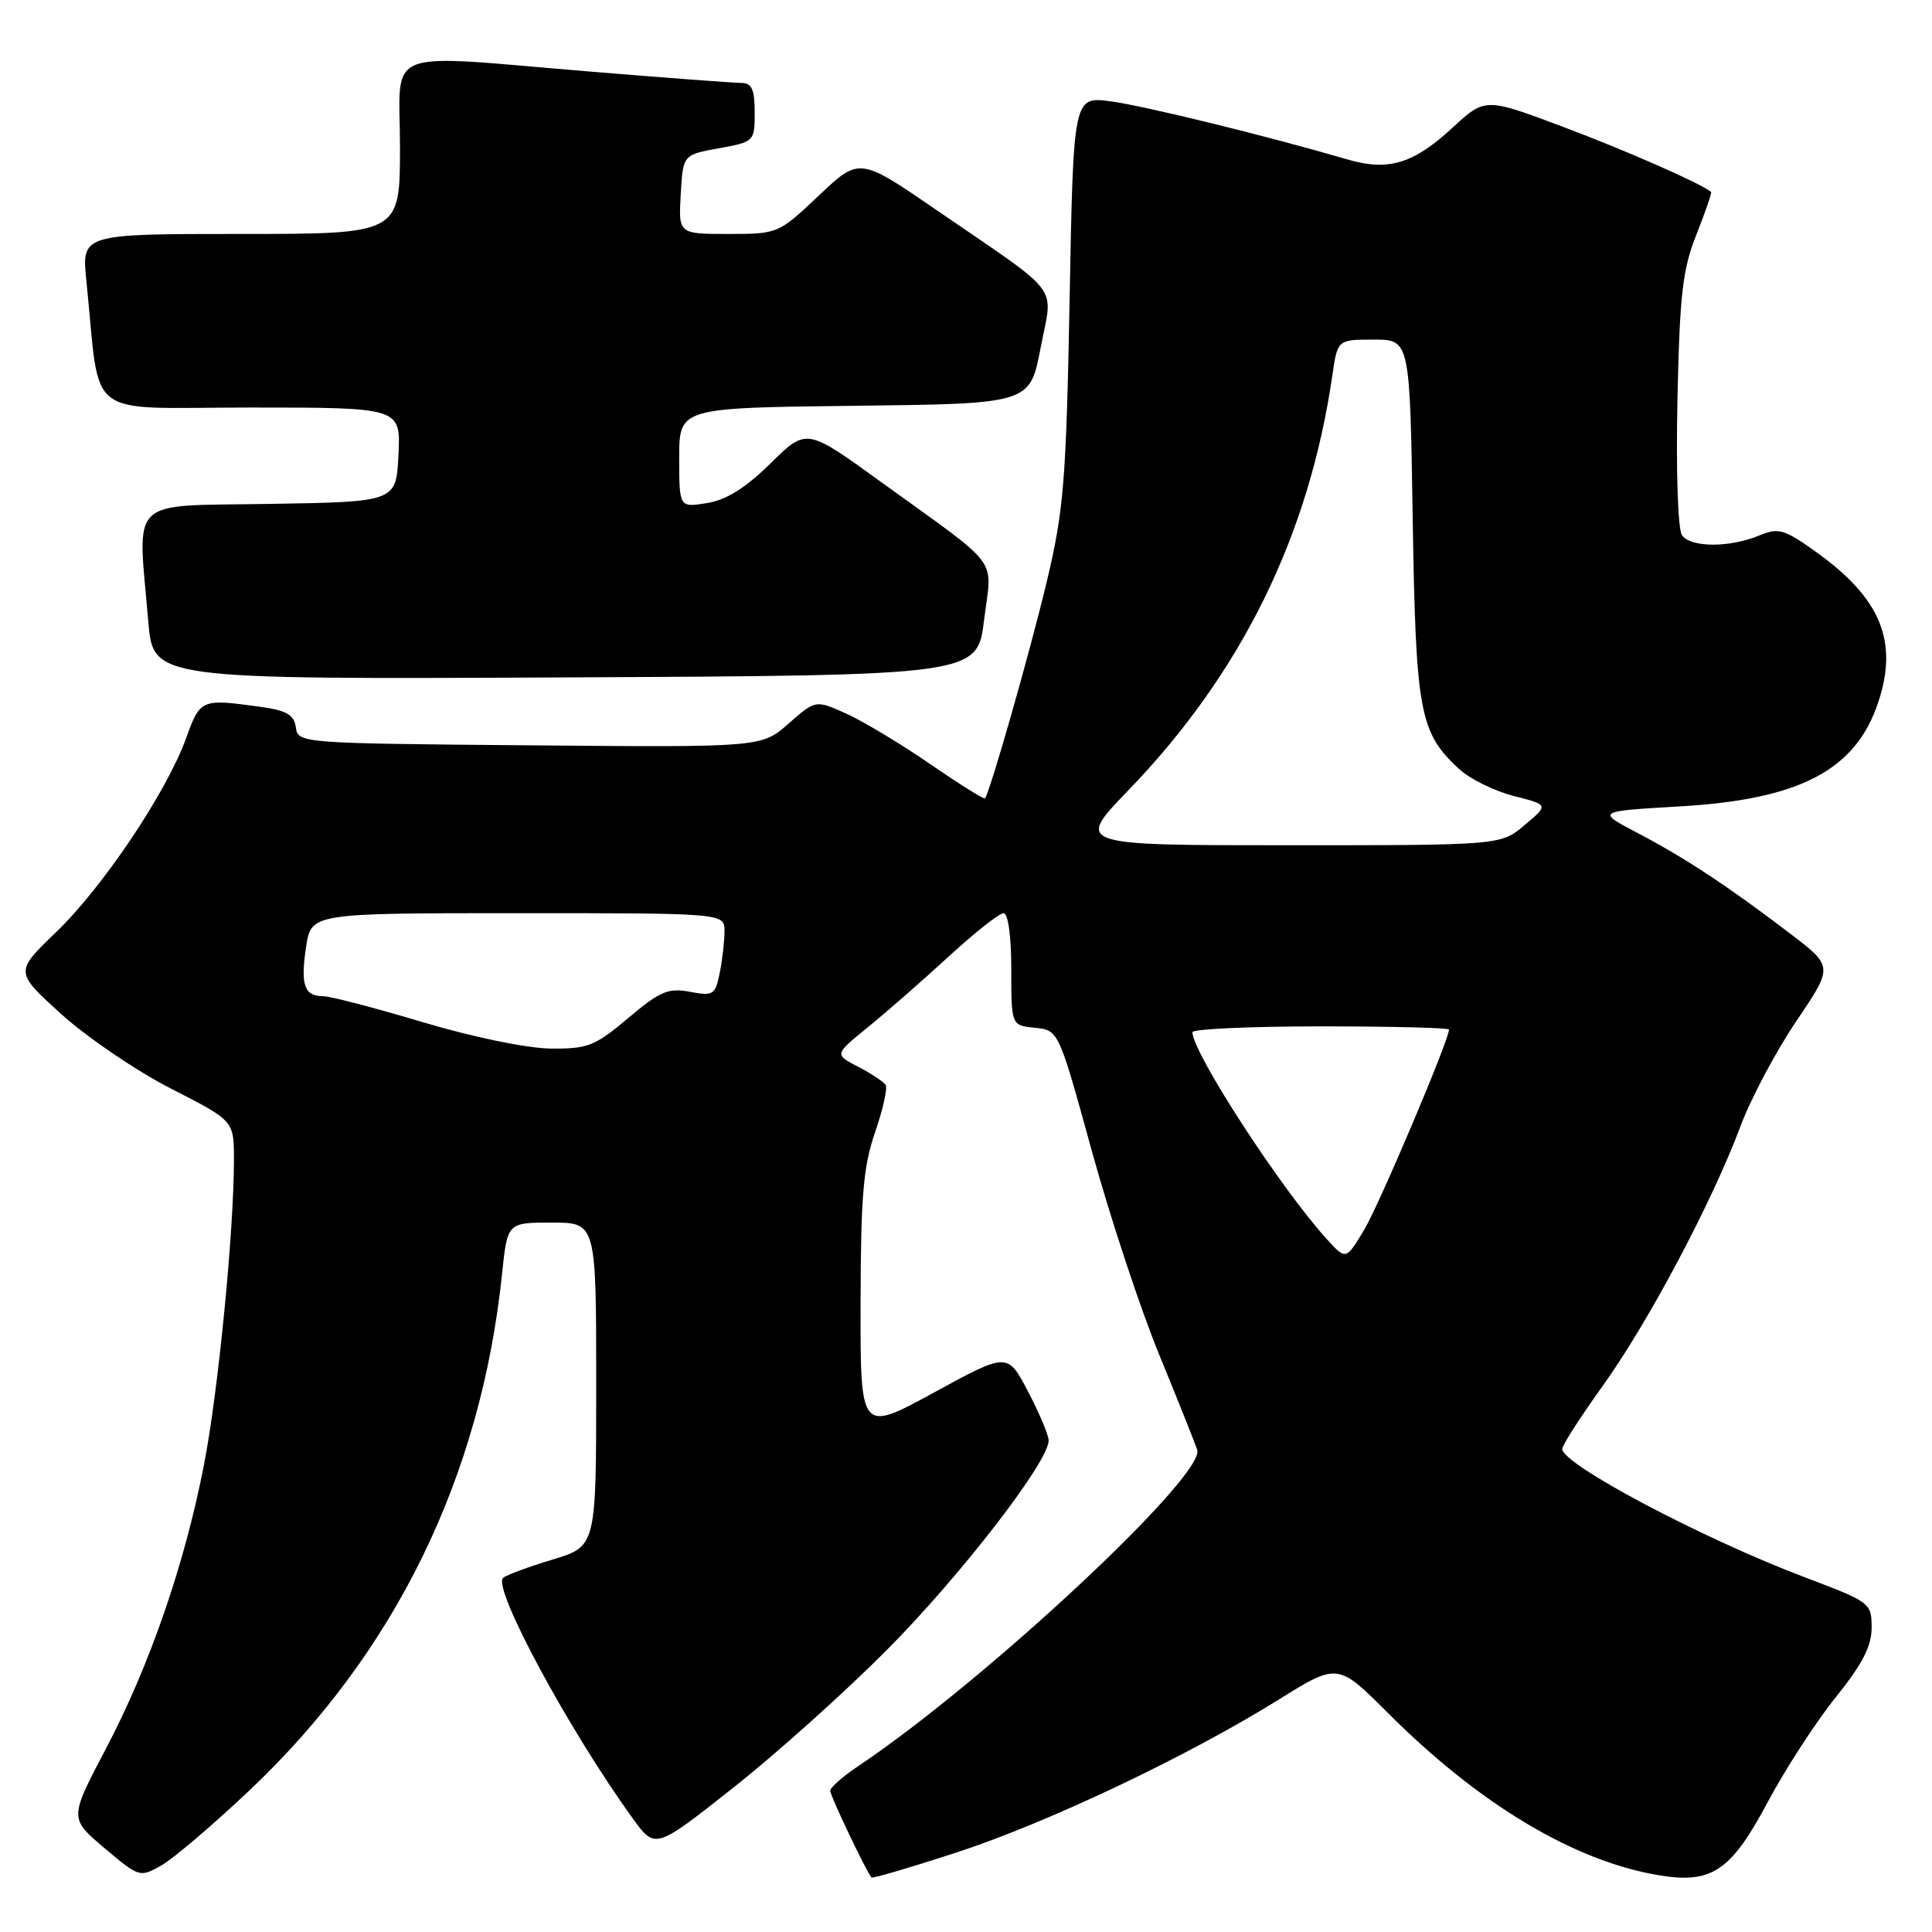 <?xml version="1.0" encoding="UTF-8" standalone="no"?>
<!DOCTYPE svg PUBLIC "-//W3C//DTD SVG 1.1//EN" "http://www.w3.org/Graphics/SVG/1.1/DTD/svg11.dtd" >
<svg xmlns="http://www.w3.org/2000/svg" xmlns:xlink="http://www.w3.org/1999/xlink" version="1.1" viewBox="0 0 256 256">
 <g >
 <path fill="currentColor"
d=" M 33.02 237.27 C 52.36 218.98 63.72 195.75 66.53 168.75 C 67.23 162.00 67.23 162.00 73.12 162.00 C 79.00 162.00 79.00 162.00 79.00 183.45 C 79.00 204.90 79.00 204.90 73.25 206.64 C 70.09 207.59 67.12 208.69 66.67 209.07 C 65.17 210.32 75.38 229.26 83.85 240.96 C 86.82 245.06 86.82 245.06 97.16 236.88 C 102.85 232.39 112.02 224.16 117.54 218.60 C 127.32 208.76 139.05 193.56 138.95 190.85 C 138.93 190.11 137.69 187.18 136.20 184.35 C 133.50 179.20 133.50 179.20 123.75 184.52 C 114.00 189.84 114.00 189.84 114.03 172.67 C 114.06 158.49 114.39 154.55 115.95 150.03 C 116.99 147.02 117.62 144.20 117.36 143.77 C 117.09 143.34 115.45 142.25 113.71 141.35 C 110.55 139.72 110.55 139.72 115.00 136.11 C 117.45 134.12 122.26 129.91 125.70 126.75 C 129.14 123.59 132.41 121.00 132.97 121.00 C 133.58 121.00 134.00 124.02 134.00 128.44 C 134.00 135.87 134.00 135.87 137.13 136.19 C 140.27 136.50 140.27 136.50 144.67 152.50 C 147.10 161.30 151.11 173.45 153.60 179.50 C 156.08 185.55 158.35 191.23 158.64 192.11 C 159.74 195.50 130.52 222.76 113.75 234.00 C 111.69 235.38 110.01 236.85 110.01 237.28 C 110.00 237.95 114.77 247.95 115.48 248.78 C 115.61 248.93 120.62 247.46 126.61 245.51 C 138.69 241.58 157.31 232.75 169.38 225.24 C 177.26 220.33 177.26 220.33 183.93 227.00 C 196.02 239.09 208.58 246.61 219.81 248.48 C 226.82 249.65 229.36 247.94 234.24 238.77 C 236.58 234.38 240.64 228.13 243.25 224.89 C 246.78 220.50 248.00 218.14 248.00 215.67 C 248.00 212.41 247.83 212.28 239.25 209.04 C 225.64 203.90 207.00 194.04 207.00 191.99 C 207.00 191.51 209.41 187.76 212.36 183.65 C 218.41 175.22 226.84 159.34 230.62 149.24 C 232.01 145.53 235.35 139.25 238.04 135.28 C 242.92 128.06 242.92 128.06 237.21 123.71 C 228.96 117.42 223.25 113.66 217.00 110.38 C 211.50 107.50 211.50 107.50 222.62 106.85 C 238.47 105.93 245.87 102.06 248.86 93.10 C 251.57 85.02 249.23 79.31 240.73 73.20 C 236.41 70.11 235.68 69.89 233.12 70.95 C 229.15 72.60 223.99 72.57 222.86 70.90 C 222.33 70.11 222.07 62.35 222.27 53.00 C 222.57 38.96 222.95 35.69 224.79 31.06 C 225.98 28.07 226.85 25.54 226.73 25.43 C 225.34 24.29 215.47 19.95 207.17 16.83 C 196.80 12.93 196.80 12.93 192.46 16.93 C 187.26 21.72 183.98 22.71 178.56 21.13 C 167.88 18.01 151.62 14.02 147.18 13.43 C 142.23 12.77 142.23 12.77 141.73 39.64 C 141.27 63.77 140.96 67.57 138.72 77.00 C 136.48 86.38 131.16 105.05 130.51 105.79 C 130.38 105.94 127.11 103.90 123.25 101.24 C 119.40 98.59 114.41 95.59 112.16 94.57 C 108.07 92.73 108.07 92.73 104.49 95.88 C 100.90 99.03 100.90 99.03 70.20 98.76 C 39.77 98.50 39.50 98.48 39.20 96.38 C 38.96 94.68 37.97 94.13 34.31 93.63 C 26.68 92.58 26.52 92.65 24.67 97.79 C 22.11 104.91 13.63 117.57 7.42 123.53 C 1.95 128.79 1.95 128.79 8.14 134.39 C 11.55 137.47 18.08 141.91 22.66 144.25 C 30.99 148.50 30.99 148.50 31.00 153.60 C 31.00 163.08 28.93 184.29 27.04 194.03 C 24.49 207.21 19.84 220.68 14.03 231.72 C 9.18 240.94 9.18 240.94 13.84 244.88 C 18.46 248.78 18.53 248.80 21.41 247.16 C 23.01 246.25 28.23 241.79 33.02 237.27 Z  M 130.40 82.12 C 131.45 73.60 132.93 75.57 116.68 63.82 C 106.86 56.71 106.86 56.71 102.11 61.39 C 98.80 64.65 96.25 66.25 93.68 66.66 C 90.00 67.26 90.00 67.26 90.00 60.65 C 90.00 54.04 90.00 54.04 113.23 53.77 C 136.46 53.50 136.46 53.50 137.88 46.12 C 139.53 37.50 140.99 39.43 124.19 27.90 C 113.88 20.82 113.88 20.82 108.50 25.91 C 103.15 30.97 103.09 31.00 96.51 31.00 C 89.90 31.00 89.90 31.00 90.20 25.76 C 90.50 20.51 90.50 20.51 95.25 19.65 C 99.96 18.79 100.00 18.75 100.00 14.89 C 100.00 11.85 99.62 11.00 98.25 10.99 C 97.29 10.99 88.40 10.32 78.50 9.51 C 50.11 7.17 53.00 6.04 53.00 19.50 C 53.00 31.00 53.00 31.00 31.90 31.00 C 10.80 31.00 10.80 31.00 11.45 37.25 C 13.37 55.97 10.81 54.00 33.16 54.00 C 53.10 54.00 53.10 54.00 52.80 60.25 C 52.50 66.50 52.50 66.50 35.75 66.77 C 16.73 67.09 18.23 65.63 19.65 82.36 C 20.29 90.02 20.29 90.02 74.90 89.76 C 129.50 89.50 129.50 89.50 130.40 82.12 Z  M 175.85 164.24 C 169.77 157.58 158.00 139.47 158.00 136.77 C 158.00 136.35 165.65 136.00 175.00 136.00 C 184.35 136.00 192.00 136.19 192.00 136.42 C 192.00 137.81 182.81 159.50 180.79 162.90 C 178.35 166.98 178.35 166.98 175.85 164.24 Z  M 56.01 135.44 C 49.68 133.55 43.75 132.00 42.82 132.00 C 40.32 132.00 39.80 130.52 40.55 125.50 C 41.23 121.00 41.23 121.00 68.61 121.00 C 96.00 121.00 96.00 121.00 96.00 123.38 C 96.00 124.68 95.72 127.17 95.37 128.90 C 94.78 131.84 94.53 132.00 91.42 131.42 C 88.54 130.88 87.45 131.34 83.24 134.90 C 78.81 138.63 77.88 138.99 72.94 138.94 C 69.80 138.90 62.63 137.42 56.01 135.44 Z  M 149.54 104.69 C 164.51 89.17 173.46 70.96 176.54 49.75 C 177.23 45.00 177.23 45.00 182.02 45.00 C 186.82 45.00 186.82 45.00 187.19 68.75 C 187.60 94.42 188.09 97.06 193.34 101.90 C 194.77 103.22 198.03 104.82 200.58 105.47 C 205.21 106.65 205.21 106.65 202.03 109.32 C 198.85 112.00 198.85 112.00 170.67 112.00 C 142.48 112.00 142.48 112.00 149.54 104.69 Z "/>
</g>
</svg>